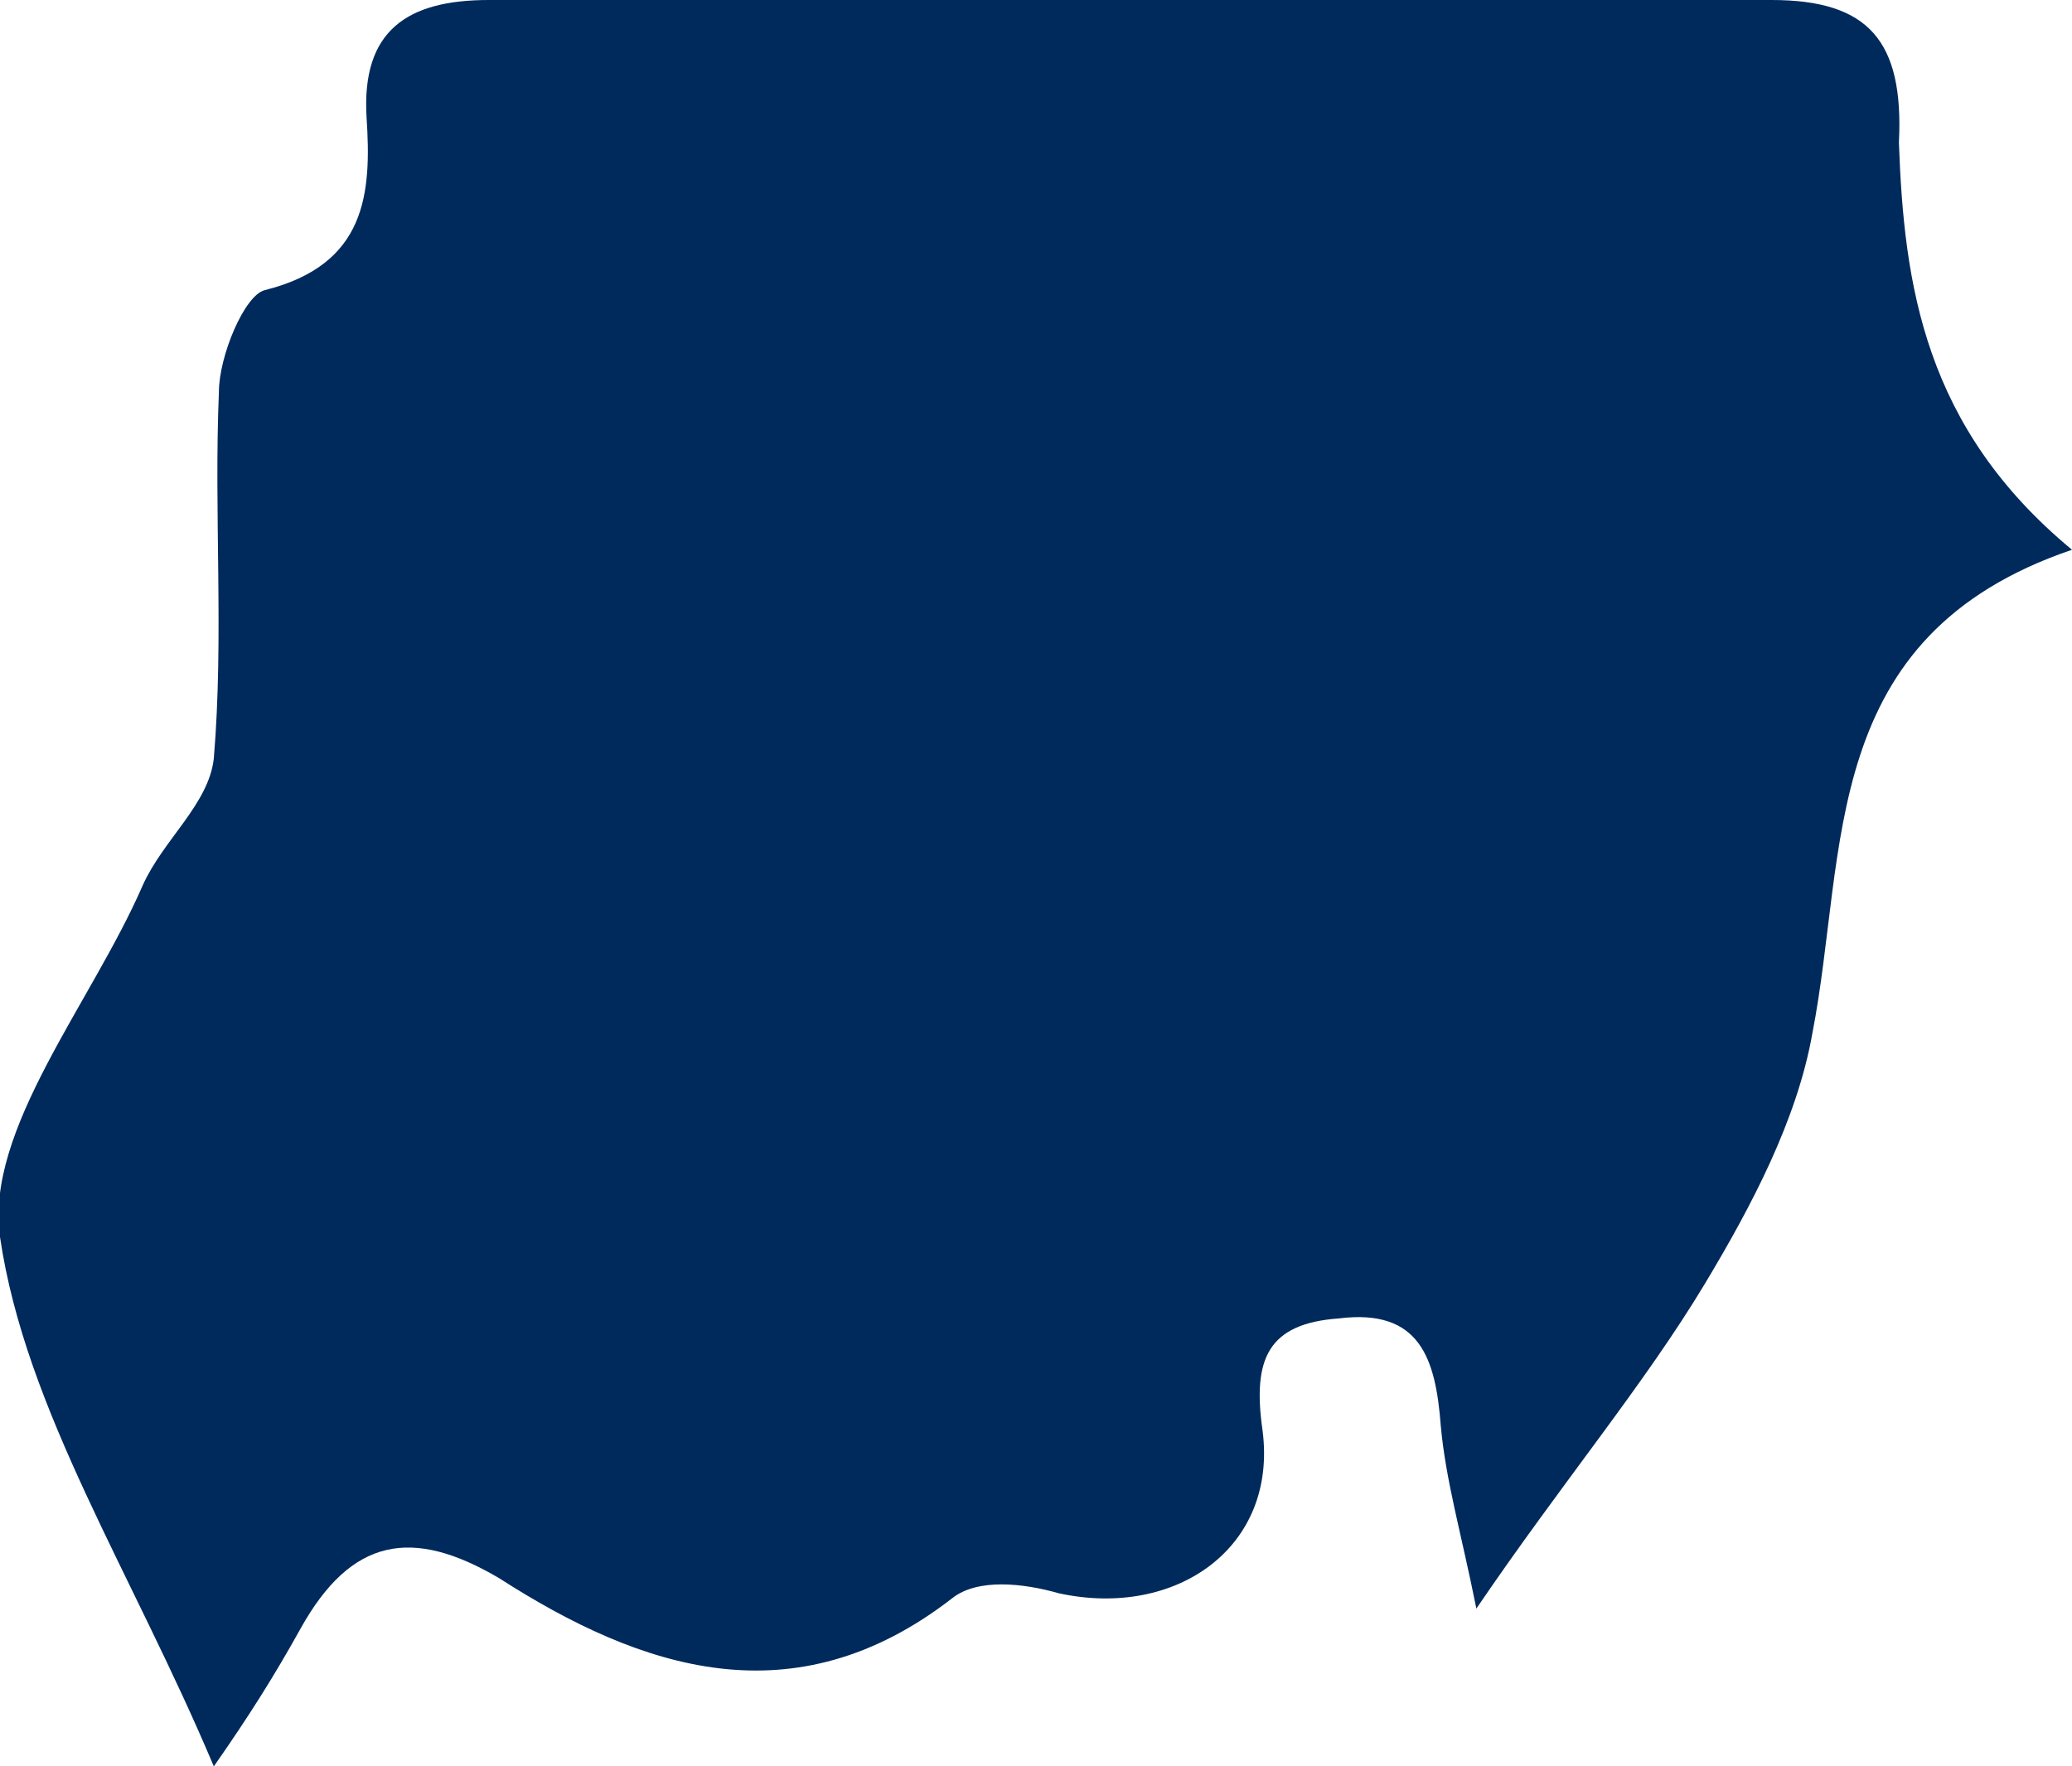 <?xml version="1.0" encoding="utf-8"?>
<!-- Generator: Adobe Illustrator 19.2.1, SVG Export Plug-In . SVG Version: 6.00 Build 0)  -->
<svg version="1.1" id="Layer_1" xmlns="http://www.w3.org/2000/svg" xmlns:xlink="http://www.w3.org/1999/xlink" x="0px" y="0px"
	 viewBox="0 0 40.7 34.7" style="enable-background:new 0 0 40.7 34.7;" xml:space="preserve">
<style type="text/css">
	.st0{fill:#002A5C;}
</style>
<g id="SUDAN">
	<path id="XMLID_72_" class="st0" d="M40.7,10.8c-5,1.7-4.4,5.9-5.1,9.5c-0.3,1.7-1.2,3.4-2.1,4.9c-1.2,2-2.8,3.9-4.5,6.4
		c-0.3-1.5-0.6-2.5-0.7-3.6c-0.1-1.3-0.4-2.3-2-2.1c-1.4,0.1-1.7,0.8-1.5,2.2c0.3,2.3-1.7,3.7-4,3.2c-0.7-0.2-1.6-0.3-2.1,0.1
		c-3.1,2.4-6.1,1.4-8.9-0.4c-1.7-1-2.9-0.8-3.9,1c-0.5,0.9-1,1.7-1.7,2.7c-1.6-3.8-3.7-7-4.2-10.4c-0.3-2.1,1.8-4.6,2.8-6.9
		c0.4-0.9,1.3-1.6,1.4-2.5c0.2-2.4,0-4.8,0.1-7.2c0-0.7,0.5-1.9,0.9-2c2-0.5,2.1-1.9,2-3.4C7.1,0.6,8,0,9.6,0C18,0,26.4,0,34.8,0
		c1.9,0,2.6,0.8,2.5,2.8C37.4,5.6,37.8,8.4,40.7,10.8z"/>
</g>
<g id="Layer_1_1_">
</g>
</svg>
